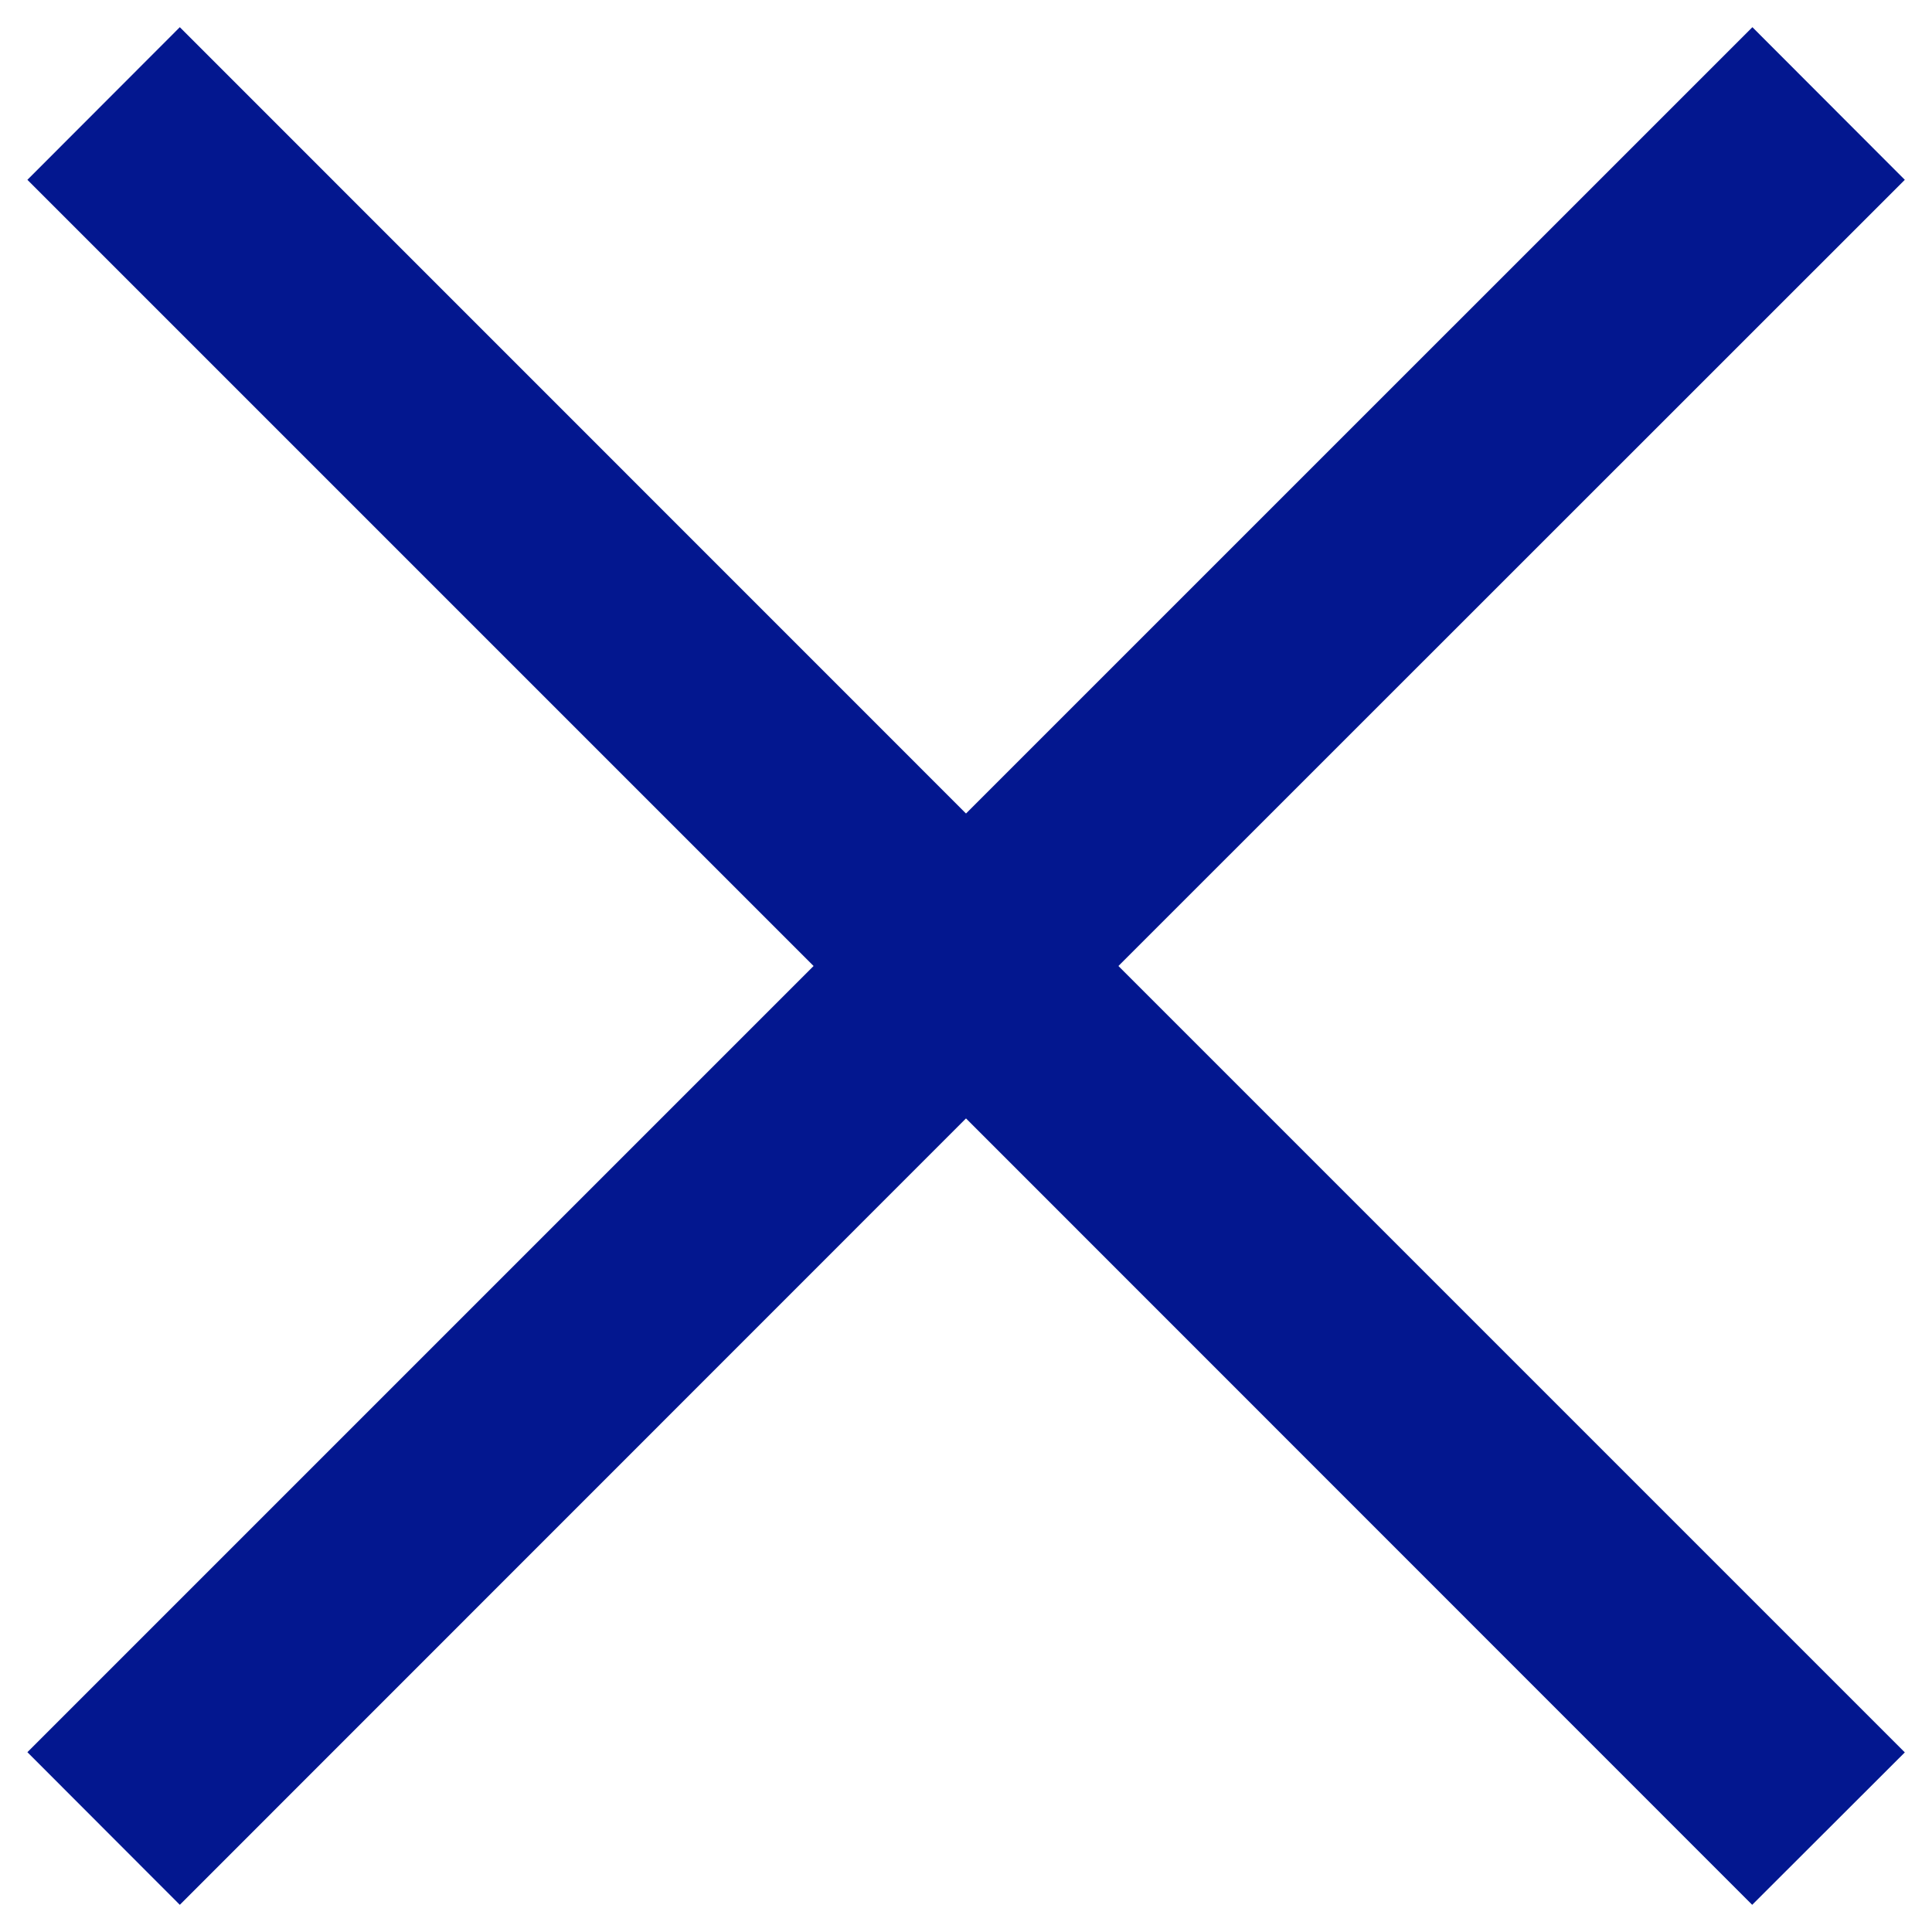 <svg width="28" height="28" viewBox="0 0 28 28" fill="none" xmlns="http://www.w3.org/2000/svg">
<path fill-rule="evenodd" clip-rule="evenodd" d="M14 16.209L25.394 27.606L27.606 25.397L16.209 14L27.606 2.606L25.397 0.394L14 11.79L2.606 0.394L0.397 2.606L11.791 14L0.397 25.394L2.606 27.606L14 16.209Z" fill="#03178F"/>
</svg>
